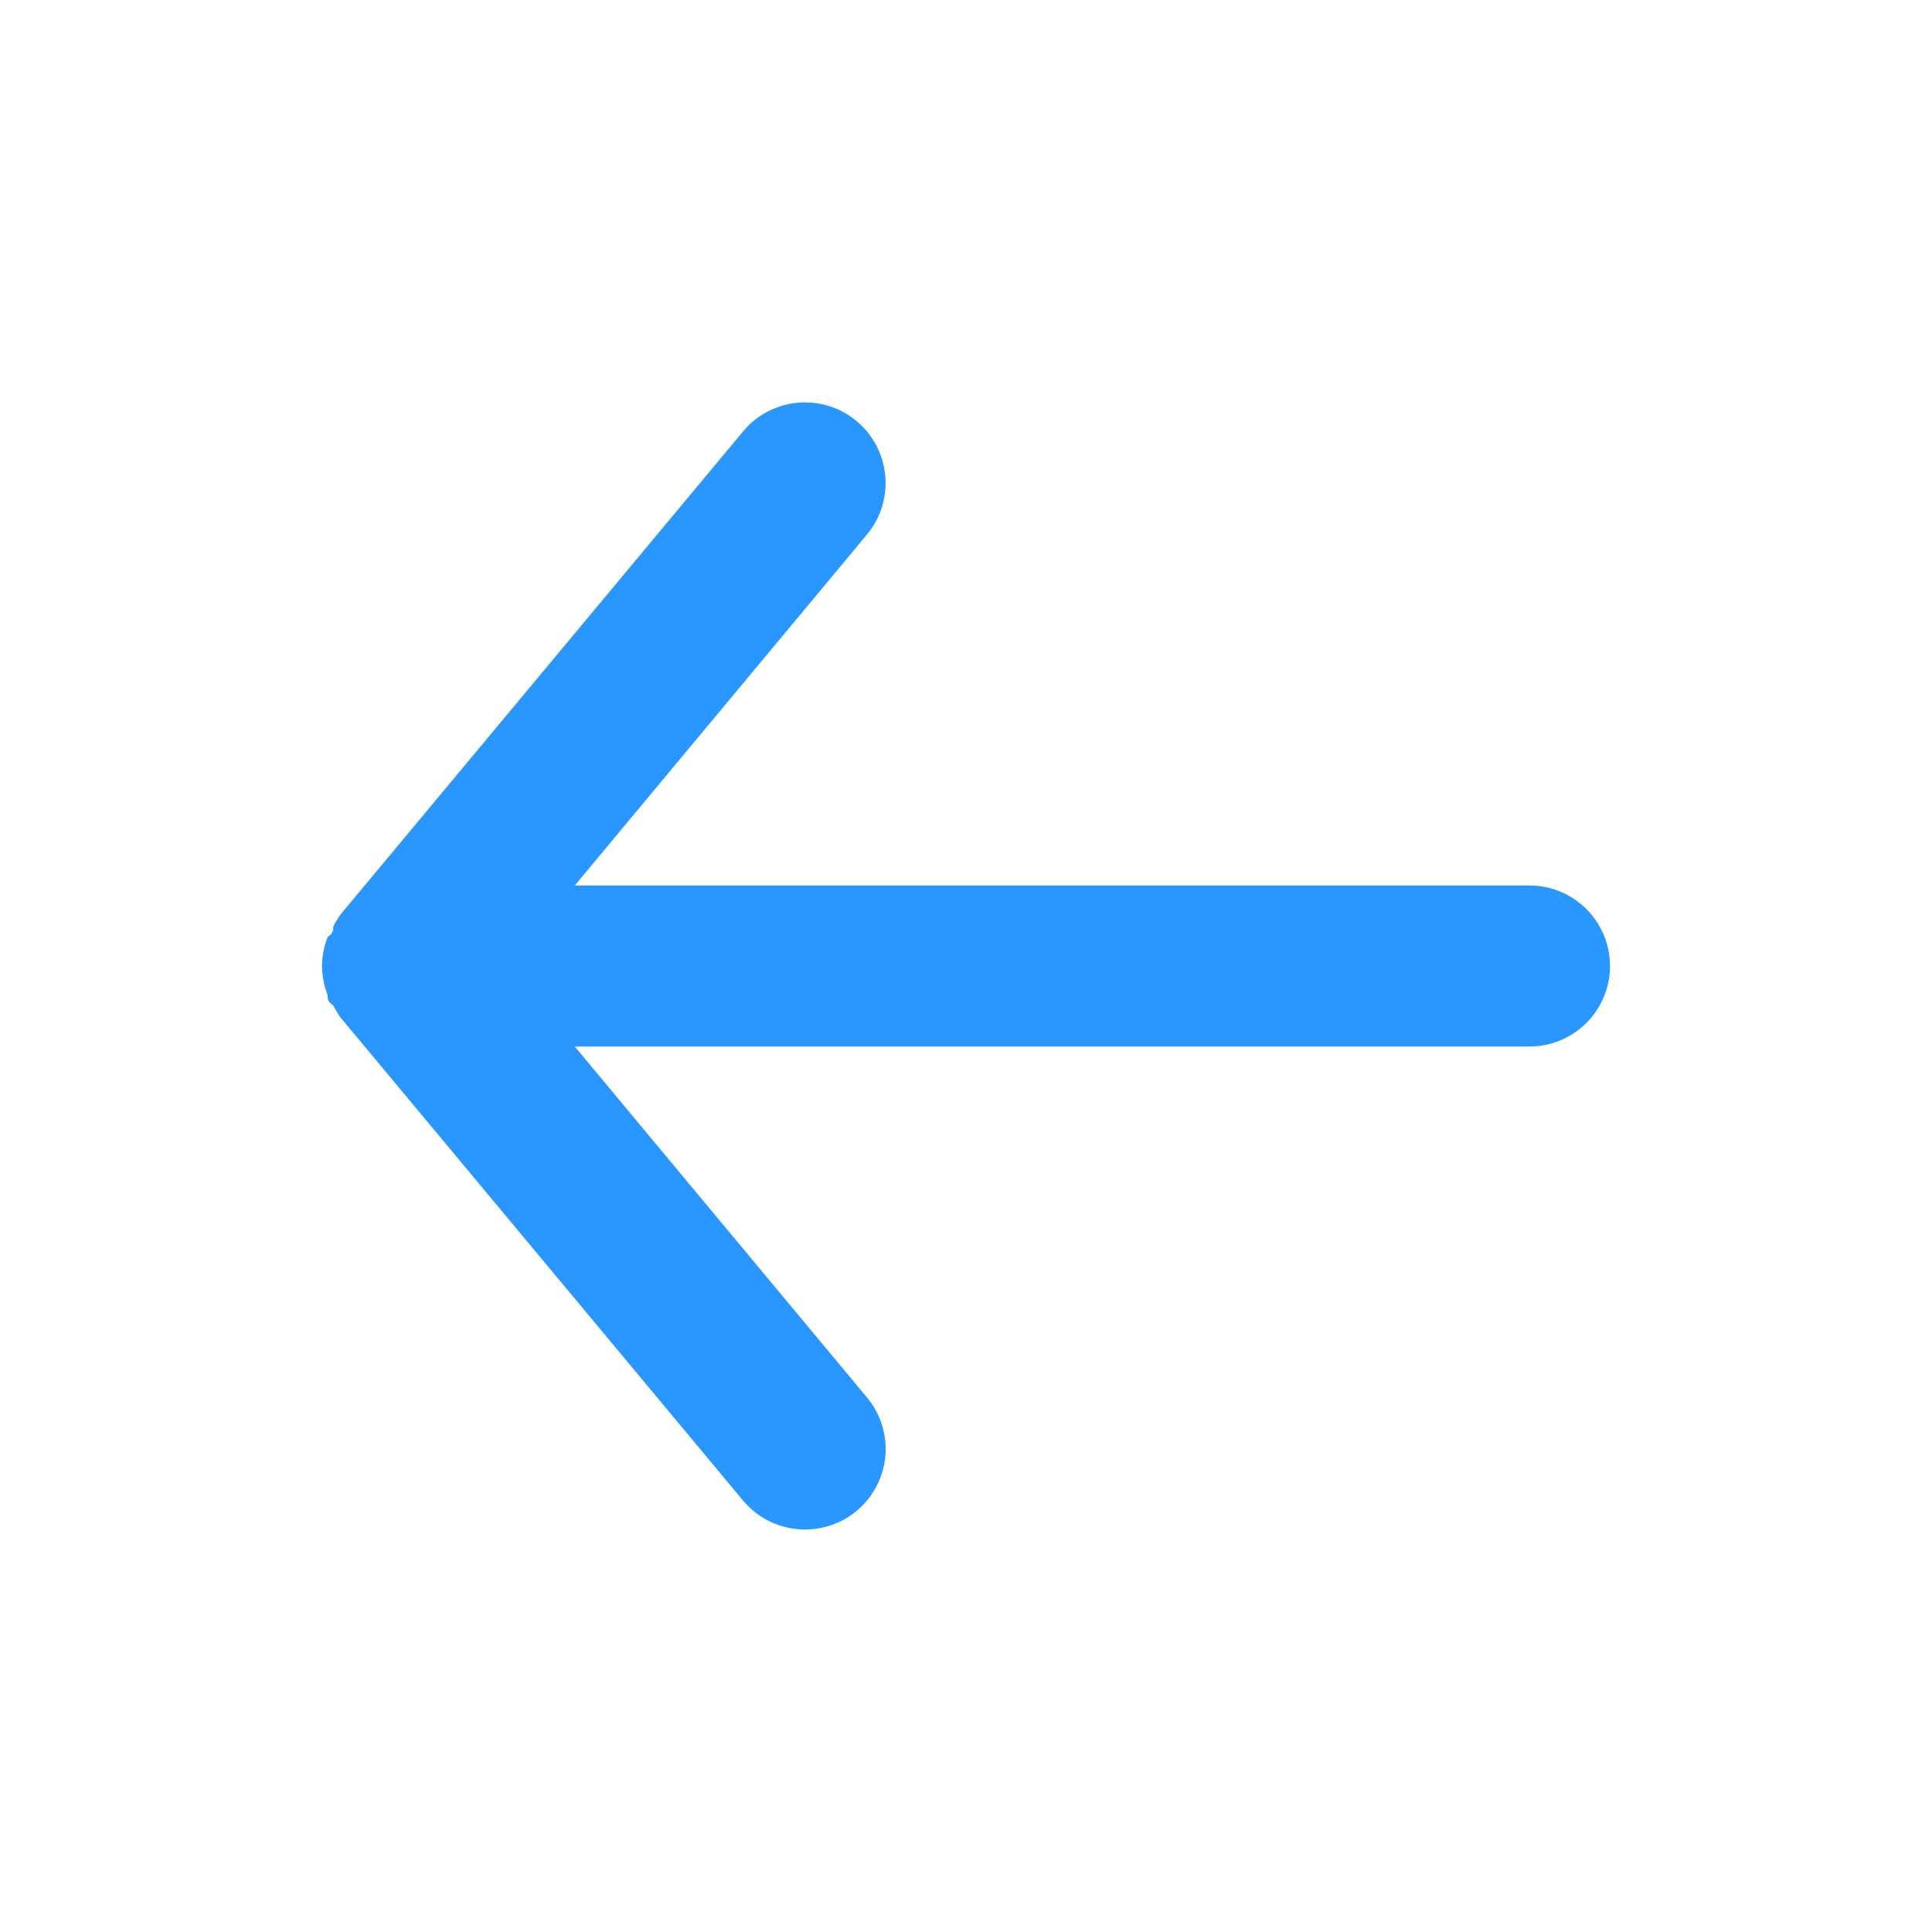 <?xml version="1.0" encoding="UTF-8"?>
<svg width="24px" height="24px" viewBox="0 0 24 24" version="1.1" xmlns="http://www.w3.org/2000/svg" xmlns:xlink="http://www.w3.org/1999/xlink">
    <title>back-arrow</title>
    <g id="Page-1" stroke="none" stroke-width="1" fill="none" fill-rule="evenodd">
        <g id="back-arrow" fill="#2997ff" fill-rule="nonzero">
            <rect id="Rectangle" opacity="0" transform="translate(12, 12) rotate(90) translate(-12, -12) " x="0" y="0" width="24" height="24"></rect>
            <path d="M19,11 L7.14,11 L10.77,6.64 C11.123,6.215 11.065,5.583 10.64,5.23 C10.215,4.877 9.583,4.935 9.23,5.36 L4.23,11.36 C4.196,11.408 4.166,11.458 4.14,11.51 C4.14,11.56 4.14,11.59 4.07,11.64 C4.025,11.755 4.001,11.877 4,12 C4.001,12.123 4.025,12.245 4.07,12.36 C4.07,12.41 4.07,12.44 4.14,12.49 C4.166,12.542 4.196,12.592 4.23,12.64 L9.23,18.64 C9.42,18.869 9.703,19 10,19 C10.234,19 10.46,18.919 10.64,18.77 C10.845,18.6 10.973,18.356 10.998,18.092 C11.022,17.827 10.94,17.564 10.77,17.36 L7.14,13 L19,13 C19.552,13 20,12.552 20,12 C20,11.448 19.552,11 19,11 Z" id="Path"></path>
        </g>
    </g>
</svg>